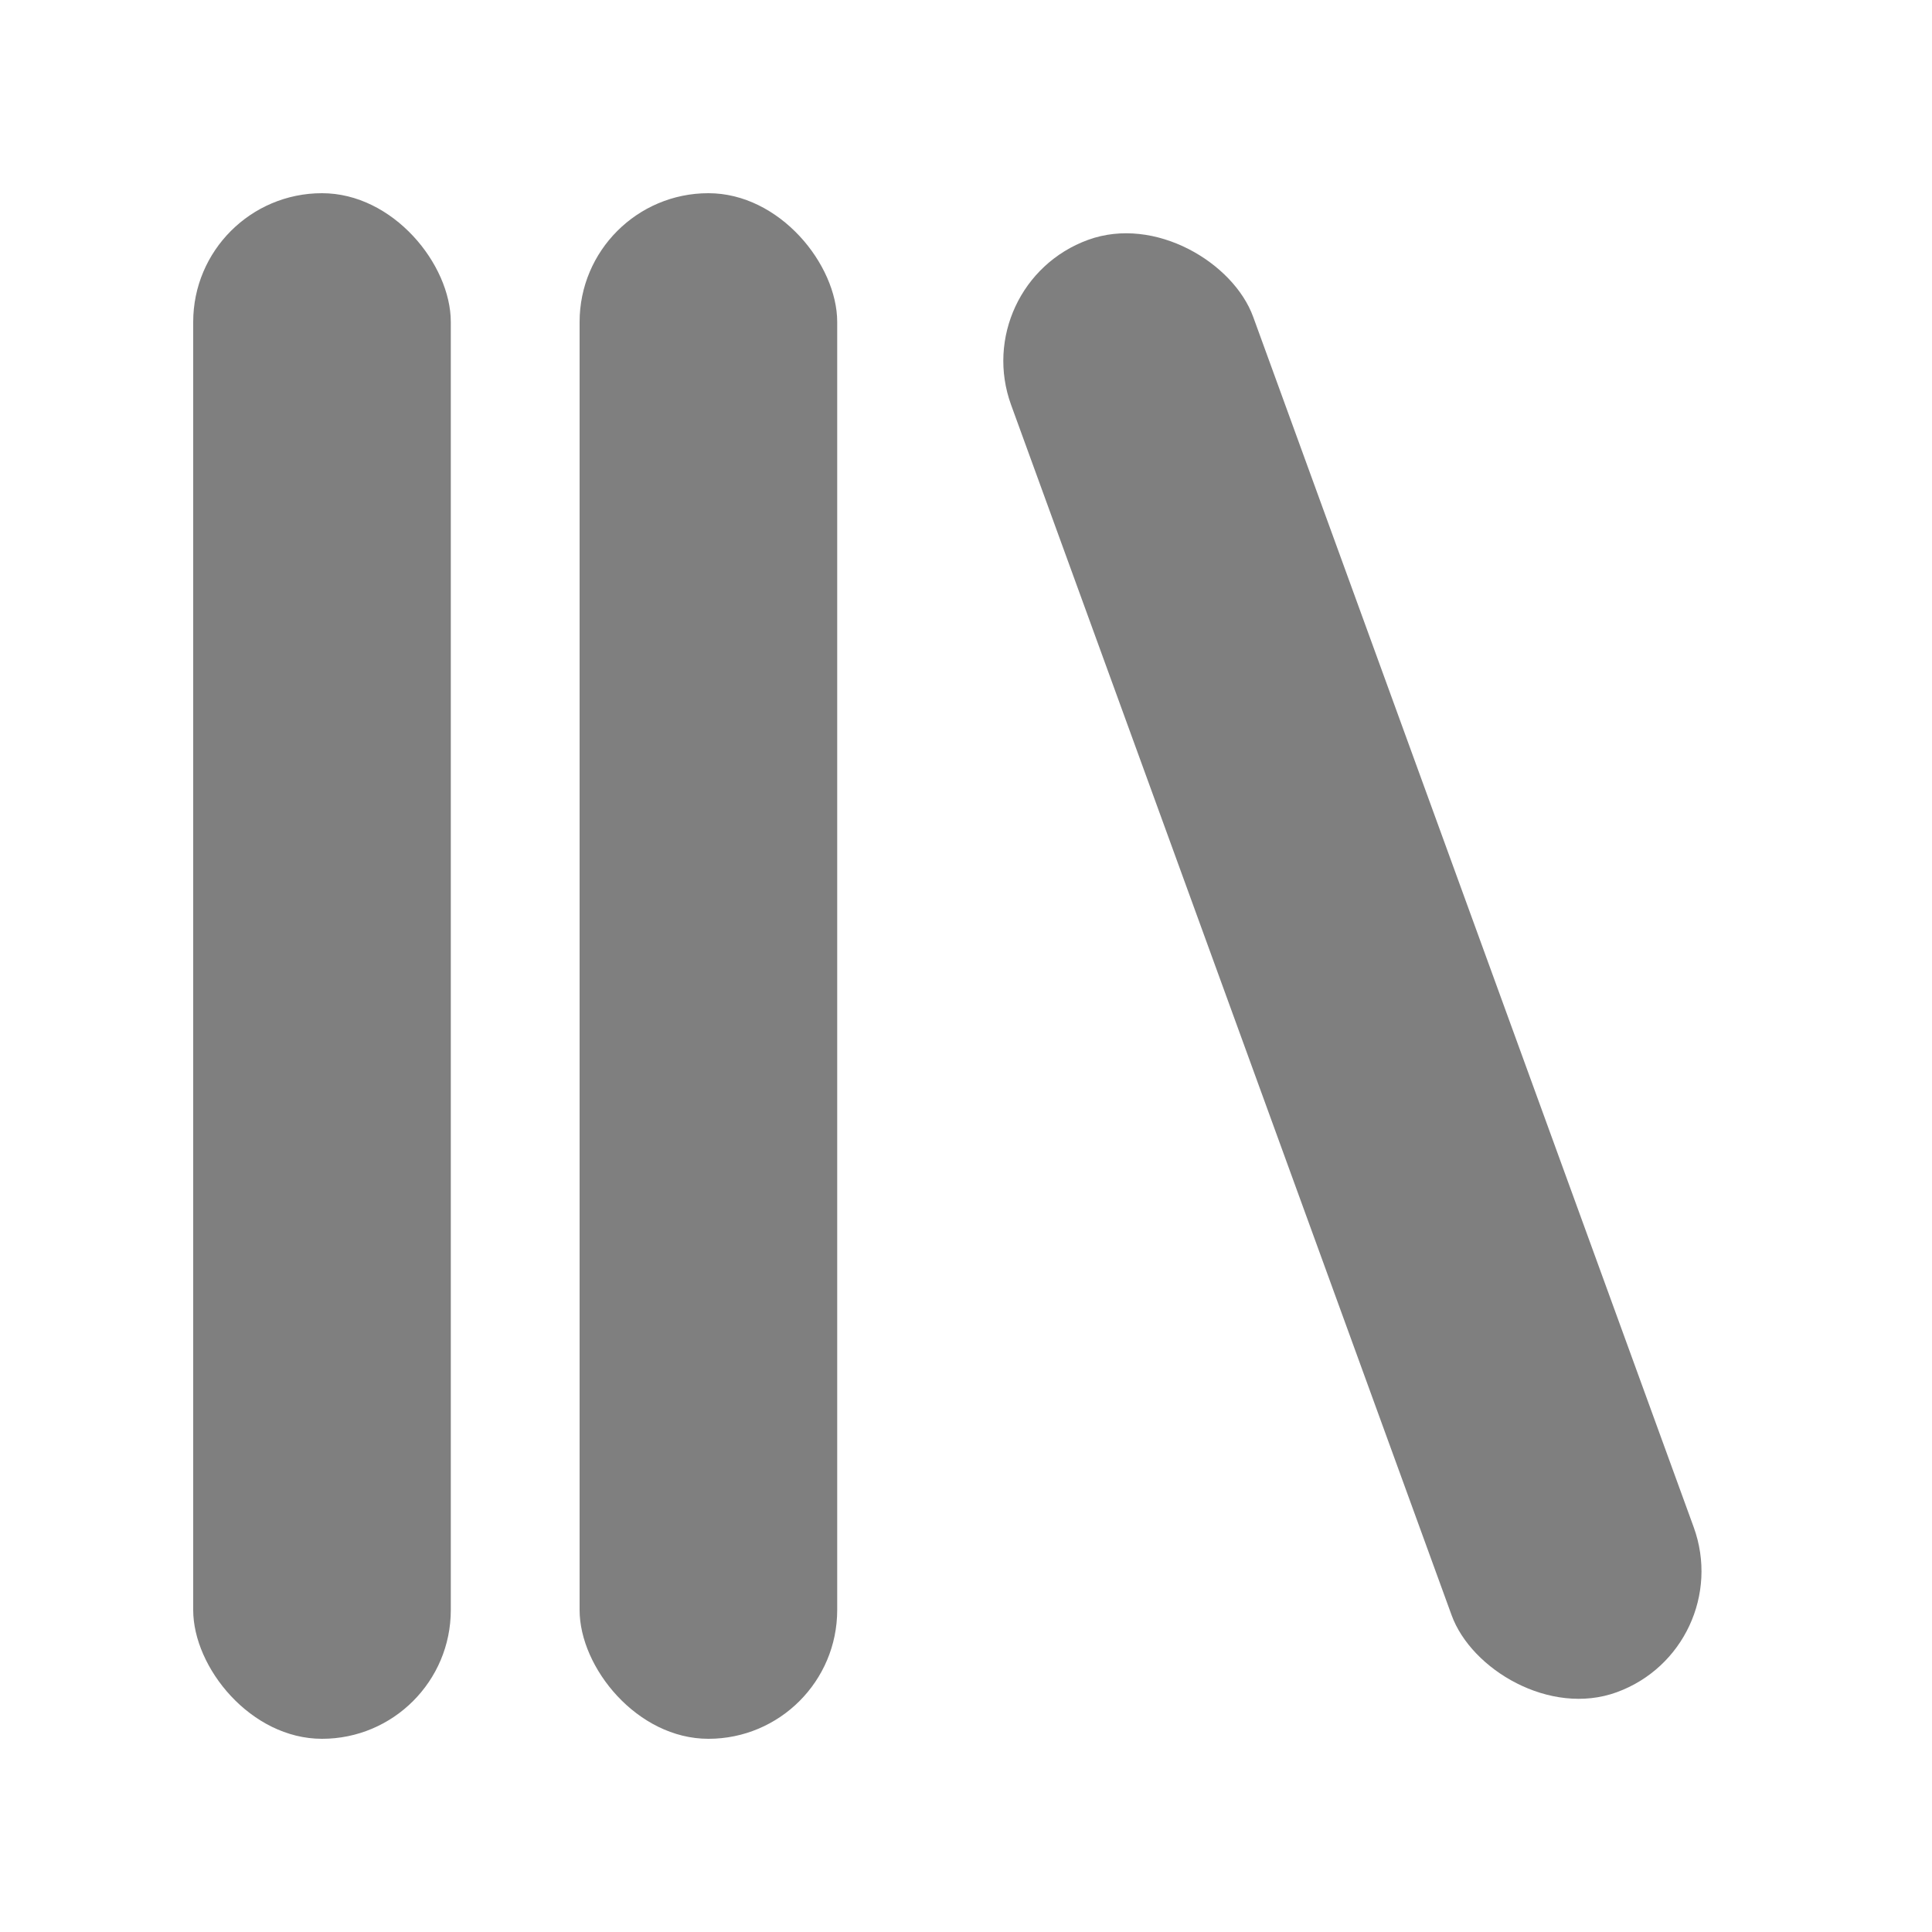 <?xml version="1.0" encoding="UTF-8" standalone="no"?>


<svg
  fill='#7f7f7f'
  xmlns:dc="http://purl.org/dc/elements/1.1/"
  xmlns:cc="http://creativecommons.org/ns#"
  xmlns:rdf="http://www.w3.org/1999/02/22-rdf-syntax-ns#"
  xmlns:svg="http://www.w3.org/2000/svg"
  xmlns="http://www.w3.org/2000/svg"
  xmlns:sodipodi="http://sodipodi.sourceforge.net/DTD/sodipodi-0.dtd"
  xmlns:inkscape="http://www.inkscape.org/namespaces/inkscape"
  width="32"
  height="32"
  viewBox="0 0 30 30"
  version="1.1"
  id="svg822"
  inkscape:version="0.92.4 (f8dce91, 2019-08-02)"
  sodipodi:docname="library.svg">
  <defs
    id="defs816" />
  <sodipodi:namedview
    id="base"
    pagecolor="#ffffff"
    bordercolor="#666666"
    borderopacity="1.0"
    inkscape:pageopacity="0.0"
    inkscape:pageshadow="2"
    inkscape:zoom="17.833333"
    inkscape:cx="15"
    inkscape:cy="15"
    inkscape:document-units="px"
    inkscape:current-layer="layer1"
    showgrid="true"
    units="px"
    inkscape:window-width="1366"
    inkscape:window-height="713"
    inkscape:window-x="0"
    inkscape:window-y="0"
    inkscape:window-maximized="1"
    showguides="false">
    <inkscape:grid
      type="xygrid"
      id="grid816" />
  </sodipodi:namedview>
  <g
    inkscape:label="Layer 1"
    inkscape:groupmode="layer"
    id="layer1"
    transform="translate(0,-289.062)">
    <rect
      style="opacity:1;fill-opacity:1;stroke:none;stroke-width:1;stroke-miterlimit:4;stroke-dasharray:none;stroke-opacity:0.716"
      id="rect992"
      width="4"
      height="24"
      x="3"
      y="292.062"
      rx="2"
      ry="2" />
    <rect
      ry="2"
      rx="2"
      y="292.062"
      x="9"
      height="24"
      width="4"
      id="rect994"
      style="opacity:1;fill-opacity:1;stroke:none;stroke-width:1;stroke-miterlimit:4;stroke-dasharray:none;stroke-opacity:0.716" />
    <rect
      style="opacity:1;fill-opacity:1;stroke:none;stroke-width:1;stroke-miterlimit:4;stroke-dasharray:none;stroke-opacity:0.716"
      id="rect996"
      width="4"
      height="24"
      x="-86.262"
      y="280.908"
      rx="2"
      ry="2"
      transform="rotate(-20)" />
  </g>
</svg>